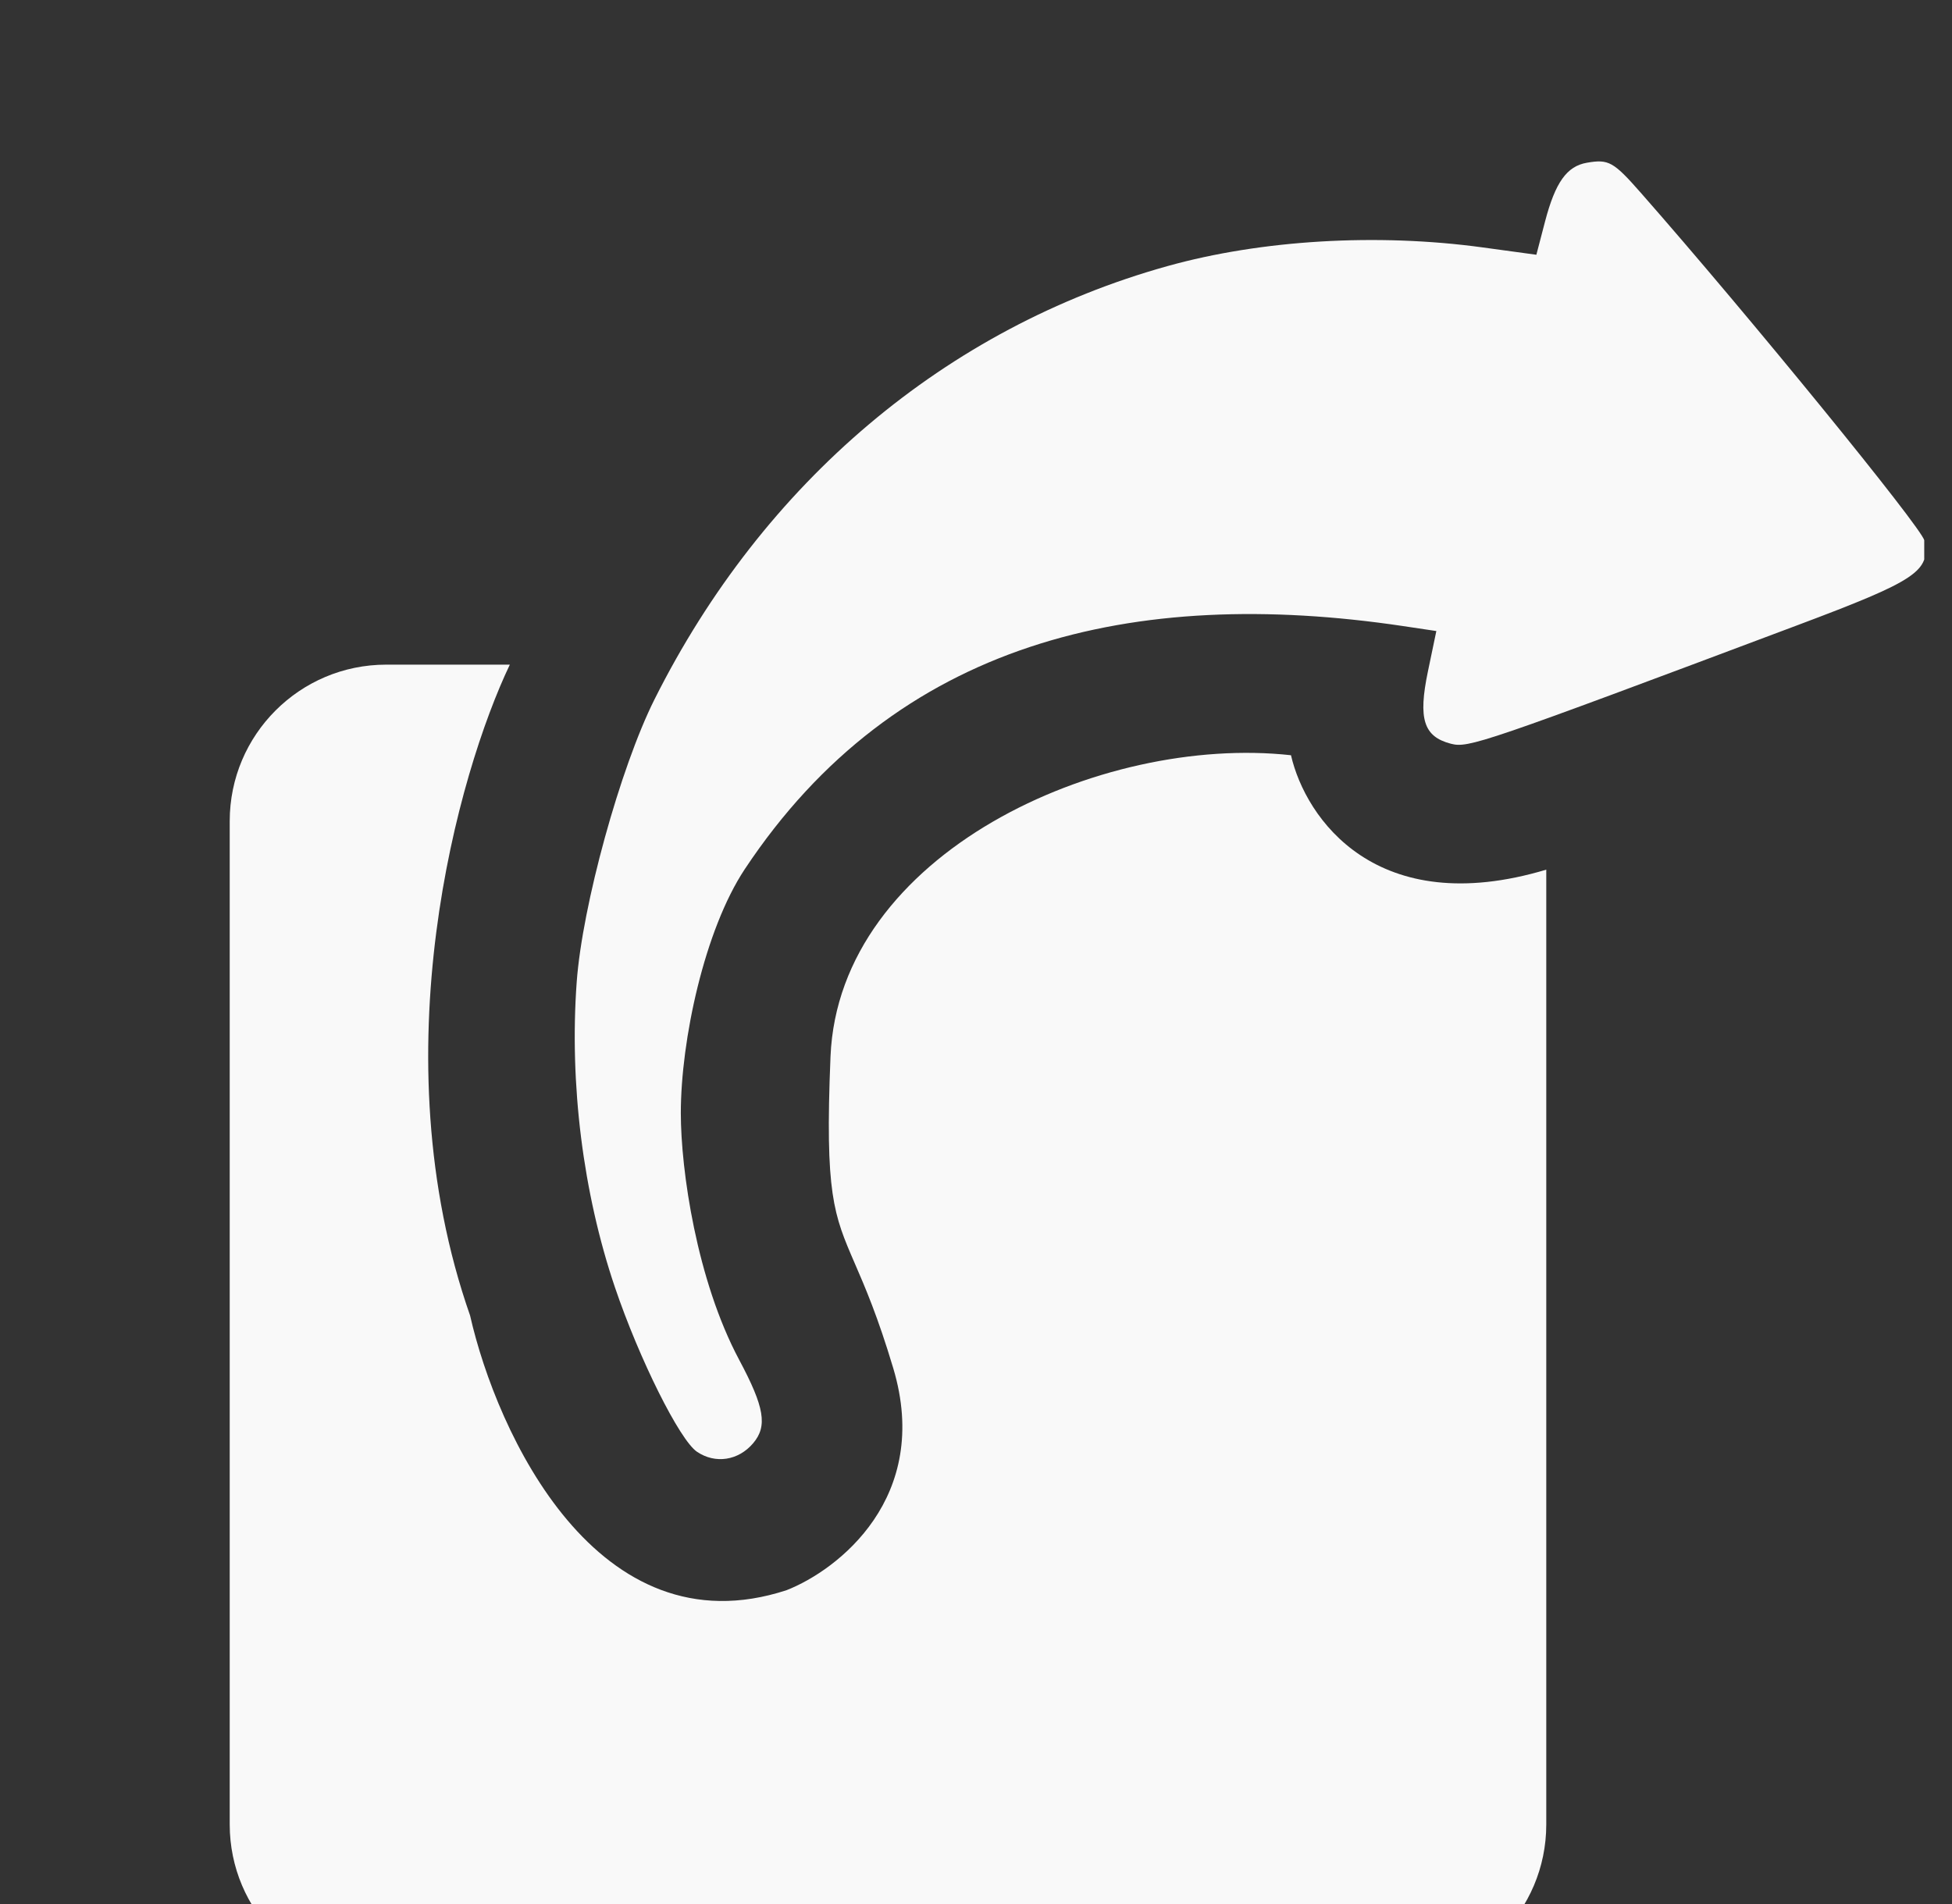 <svg width="41" height="40" viewBox="0 0 41 40" fill="none" xmlns="http://www.w3.org/2000/svg">
<rect x="0" y="0" width="41" height="40" fill="#333333" stroke="none"/>
<g clip-path="url(#clip0_232_4425)">
<path fill-rule="evenodd" clip-rule="evenodd" d="M34.469 4.056C36.738 6.638 40.366 11.088 40.42 11.356C40.549 12 40.257 12.195 37.758 13.133C31.124 15.625 30.842 15.721 30.473 15.624C29.901 15.475 29.784 15.103 29.992 14.106L30.169 13.257L29.467 13.152C23.819 12.312 18.823 13.464 15.643 18.26C14.798 19.535 14.3 21.852 14.3 23.384C14.3 24.578 14.631 26.892 15.527 28.57C16.058 29.565 16.124 29.96 15.819 30.32C15.509 30.685 15.026 30.759 14.641 30.5C14.276 30.255 13.427 28.552 12.915 27.041C12.245 25.061 11.958 22.765 12.113 20.632C12.23 19.024 13.028 16.127 13.749 14.689C16.035 10.129 19.873 6.887 24.519 5.591C26.495 5.039 28.927 4.895 31.143 5.198L32.27 5.352L32.453 4.651C32.668 3.831 32.91 3.492 33.33 3.419C33.79 3.34 33.888 3.395 34.469 4.056Z" fill="#F9F9F9"/>
<path fill-rule="evenodd" clip-rule="evenodd" d="M10.708 13.964C9.627 16.229 7.948 22.136 9.874 27.638C10.433 30.104 12.546 34.708 16.521 33.407C17.605 32.982 19.572 31.455 18.763 28.747C18.438 27.658 18.167 27.033 17.955 26.544C17.509 25.514 17.325 25.089 17.444 22.197C17.62 17.932 23.115 15.426 27.116 15.866C27.422 17.197 28.913 19.338 32.478 18.27V38.329C32.478 40.144 31.006 41.616 29.191 41.616H8.112C6.297 41.616 4.825 40.144 4.825 38.329V17.25C4.825 15.435 6.297 13.963 8.112 13.963H10.708V13.964Z" fill="#F9F9F9"/>
</g>
<defs>
<clipPath id="clip0_232_4425">
<rect width="40" height="40" fill="white" transform="translate(0.417)"/>
</clipPath>
</defs>
</svg>
